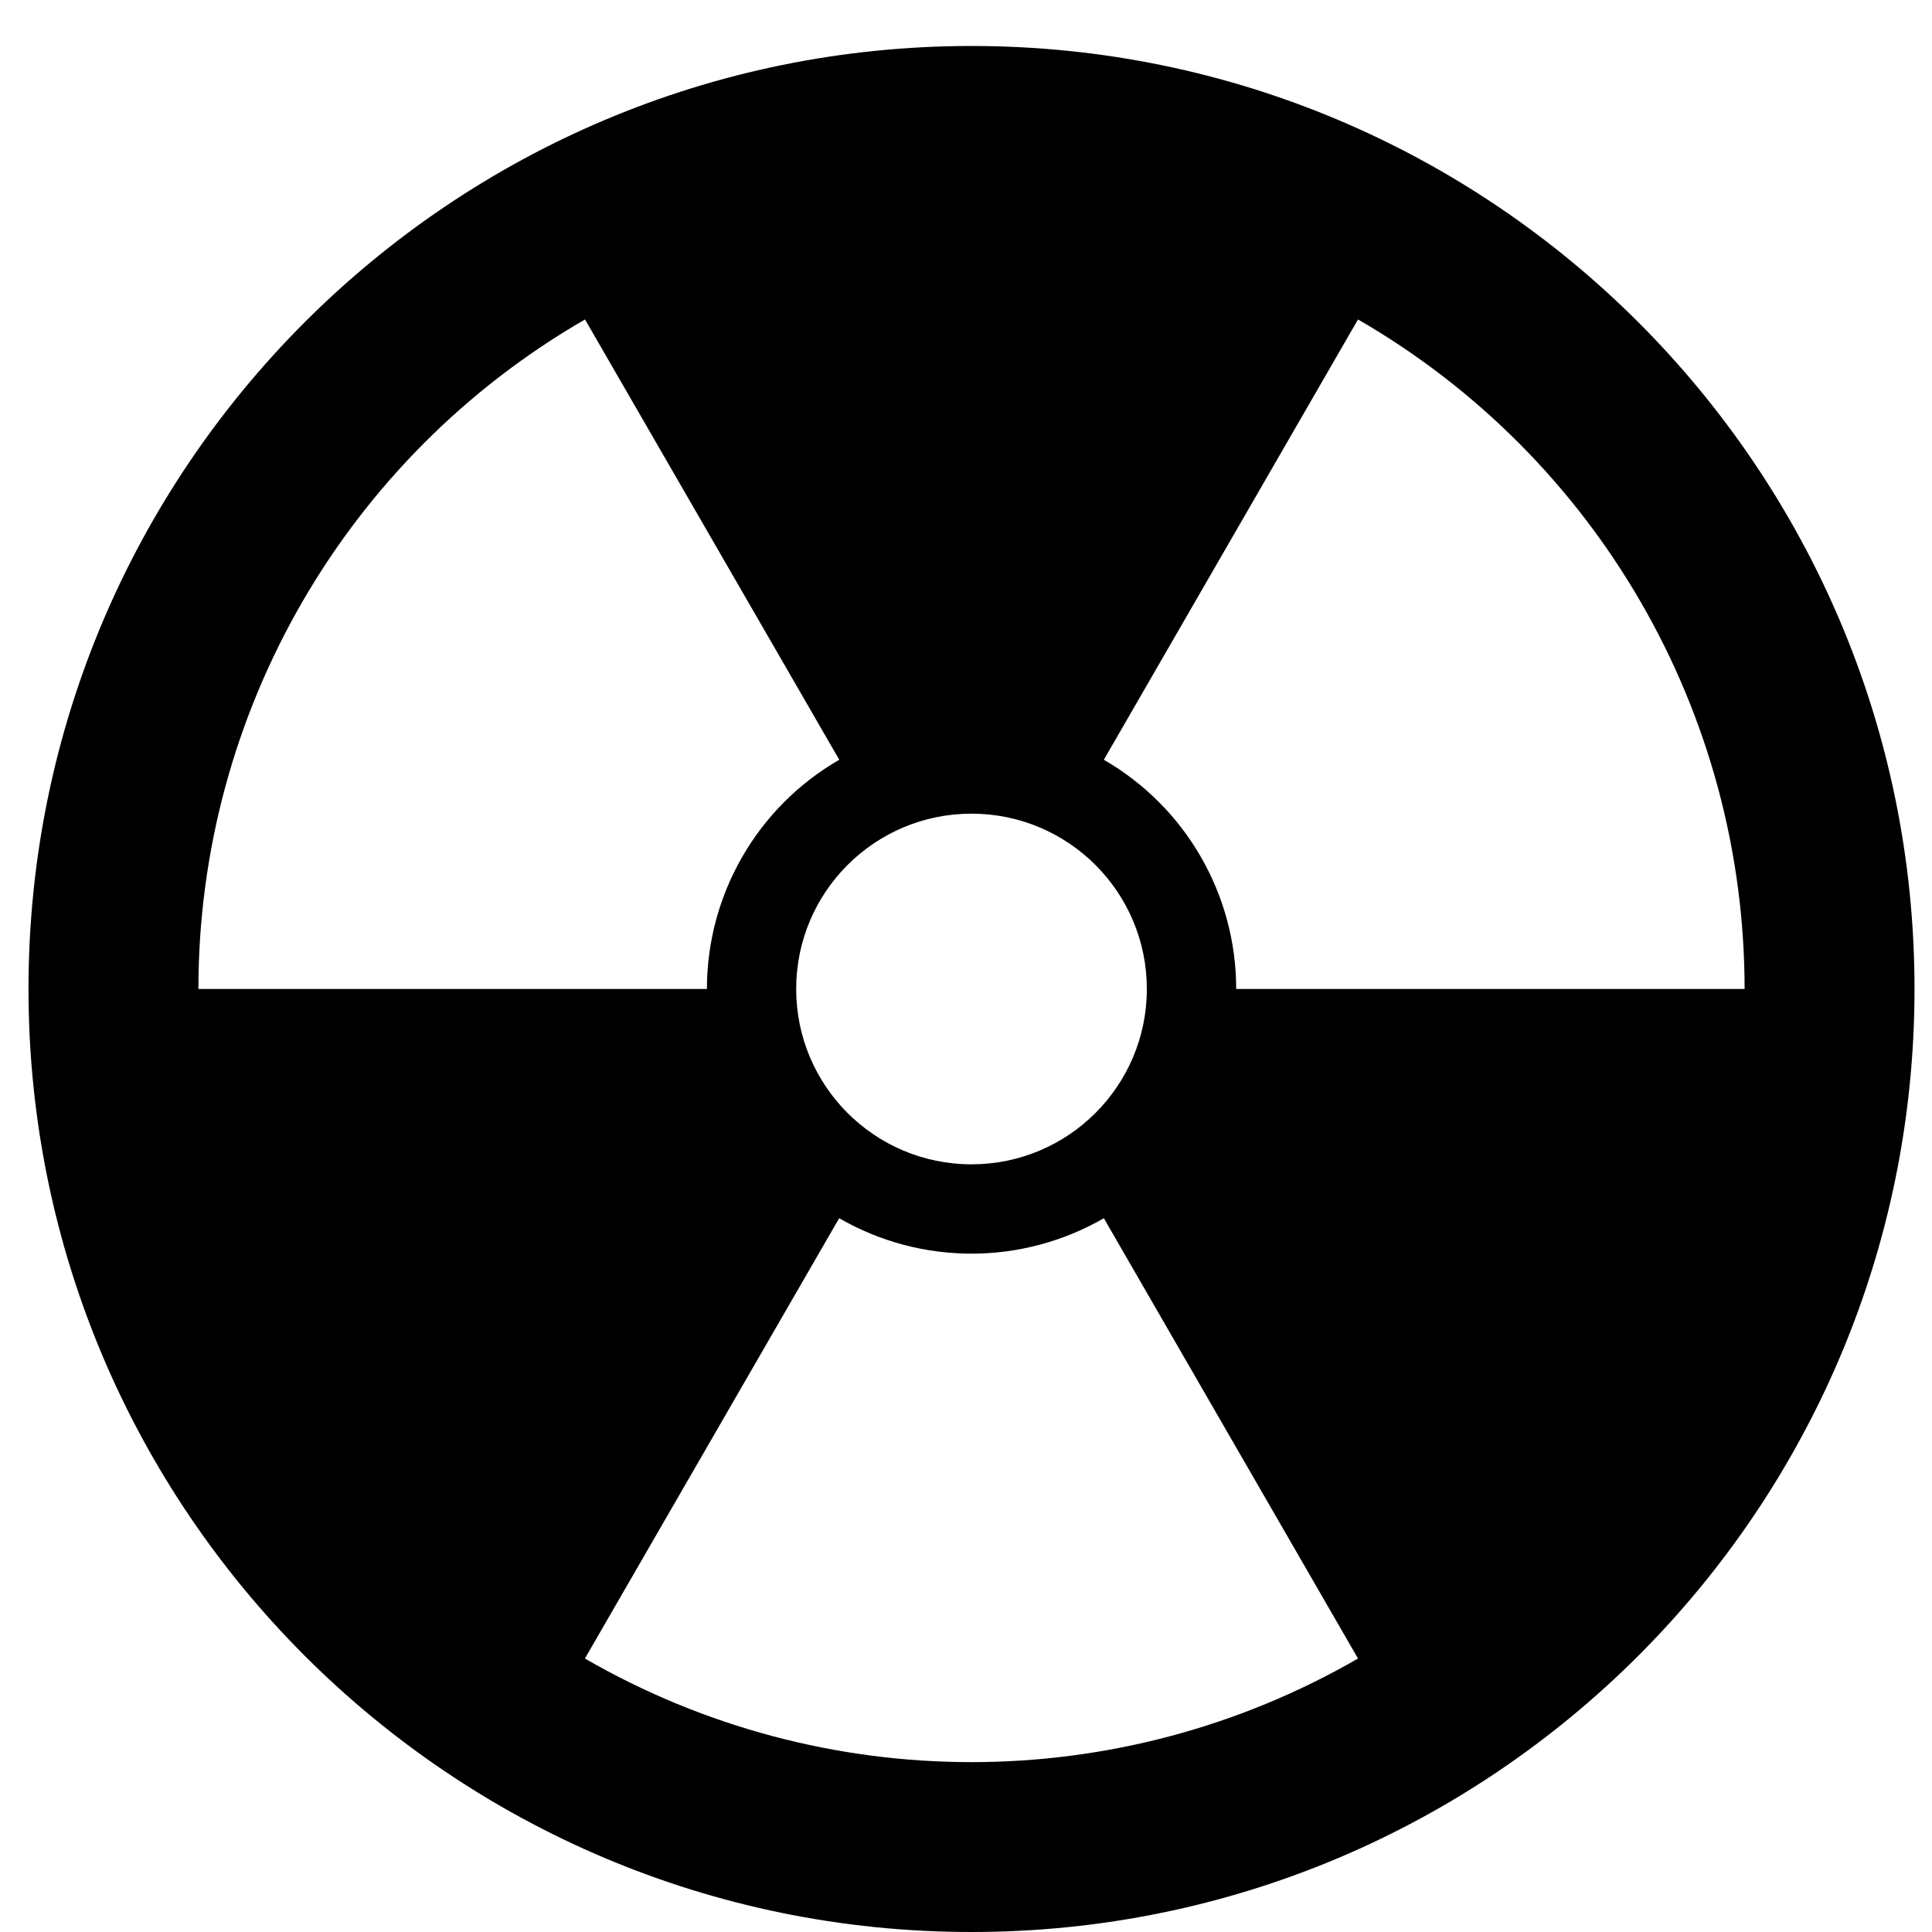 <?xml version="1.0" encoding="UTF-8" standalone="no"?>
<!-- Created with Inkscape (http://www.inkscape.org/) -->

<svg
   xmlns:dc="http://purl.org/dc/elements/1.1/"
   xmlns:cc="http://creativecommons.org/ns#"
   xmlns:rdf="http://www.w3.org/1999/02/22-rdf-syntax-ns#"
   xmlns:svg="http://www.w3.org/2000/svg"
   xmlns="http://www.w3.org/2000/svg"
   xmlns:sodipodi="http://sodipodi.sourceforge.net/DTD/sodipodi-0.dtd"
   xmlns:inkscape="http://www.inkscape.org/namespaces/inkscape"
   id="svg3428"
   sodipodi:docname="blast-radius.svg"
   viewBox="0 0 20 20"
   version="1.1"
   inkscape:version="0.92.3 (2405546, 2018-03-11)"
   width="20"
   height="20">
  <defs
     id="defs3430" />
  <sodipodi:namedview
     id="base"
     bordercolor="#666666"
     inkscape:pageshadow="2"
     inkscape:window-y="0"
     fit-margin-left="0"
     pagecolor="#ffffff"
     fit-margin-top="0"
     inkscape:window-maximized="1"
     inkscape:zoom="6.7923078"
     inkscape:window-x="1920"
     inkscape:window-height="1054"
     showgrid="false"
     borderopacity="1.0"
     inkscape:current-layer="layer1"
     inkscape:cx="28.568061"
     inkscape:cy="49.340478"
     fit-margin-right="0"
     fit-margin-bottom="0"
     inkscape:window-width="1920"
     inkscape:pageopacity="0.0"
     inkscape:document-units="px"
     showguides="false"
     inkscape:guide-bbox="true"
     inkscape:snap-bbox="true"
     inkscape:bbox-paths="true"
     inkscape:bbox-nodes="true"
     inkscape:snap-bbox-edge-midpoints="true"
     inkscape:snap-bbox-midpoints="true"
     inkscape:object-nodes="true"
     inkscape:snap-smooth-nodes="true"
     inkscape:snap-center="true"
     inkscape:snap-object-midpoints="true">
    <sodipodi:guide
       position="50.249,100.498"
       orientation="1,0"
       id="guide4152"
       inkscape:locked="false" />
    <sodipodi:guide
       position="100.498,50.249"
       orientation="0,1"
       id="guide4154"
       inkscape:locked="false" />
    <sodipodi:guide
       position="43.677,37.728"
       orientation="0,1"
       id="guide4156"
       inkscape:locked="false" />
    <sodipodi:guide
       position="50.249,50.249"
       orientation="-0.866,-0.5"
       id="guide4160"
       inkscape:label=""
       inkscape:color="rgb(0,0,255)"
       inkscape:locked="false" />
    <sodipodi:guide
       position="50.249,50.249"
       orientation="-0.866,0.5"
       id="guide4162"
       inkscape:label=""
       inkscape:color="rgb(0,0,255)"
       inkscape:locked="false" />
    <sodipodi:guide
       position="9.052,52.665"
       orientation="1,0"
       id="guide4166"
       inkscape:locked="false" />
    <sodipodi:guide
       position="36.146,51.228"
       orientation="1,0"
       id="guide4168"
       inkscape:locked="false" />
  </sodipodi:namedview>
  <g
     id="layer1"
     inkscape:label="Layer 1"
     inkscape:groupmode="layer"
     transform="translate(-144.034,-194.033)">
    <path
       id="path4176"
       style="fill:#000000;stroke:none;stroke-width:0.194"
       d="m 158.092,211.202 c -2.476,1.43 -5.527,1.43 -8.003,0 l 2.632,-4.558 c 0.848,0.489 1.892,0.489 2.74,0 z m 0,-13.862 c 2.476,1.43 4.002,4.072 4.002,6.931 h -5.263 c 0,-0.979 -0.522,-1.883 -1.37,-2.373 z m -2.186,6.931 c 0,1.003 -0.813,1.815 -1.815,1.815 -1.003,0 -1.815,-0.813 -1.815,-1.815 0,-1.003 0.813,-1.815 1.815,-1.815 1.003,0 1.815,0.813 1.815,1.815 z m -9.818,0 c 0,-2.859 1.525,-5.501 4.002,-6.931 l 2.632,4.558 c -0.848,0.489 -1.37,1.394 -1.37,2.373 z m 8.003,-9.762 c -5.391,0 -9.762,4.371 -9.762,9.762 0,5.391 4.371,9.762 9.762,9.762 5.391,0 9.762,-4.371 9.762,-9.762 0,-5.391 -4.371,-9.762 -9.762,-9.762 z"
       inkscape:connector-curvature="0"
       sodipodi:nodetypes="ccccccccccssssscccccsssss" />
  </g>
</svg>

